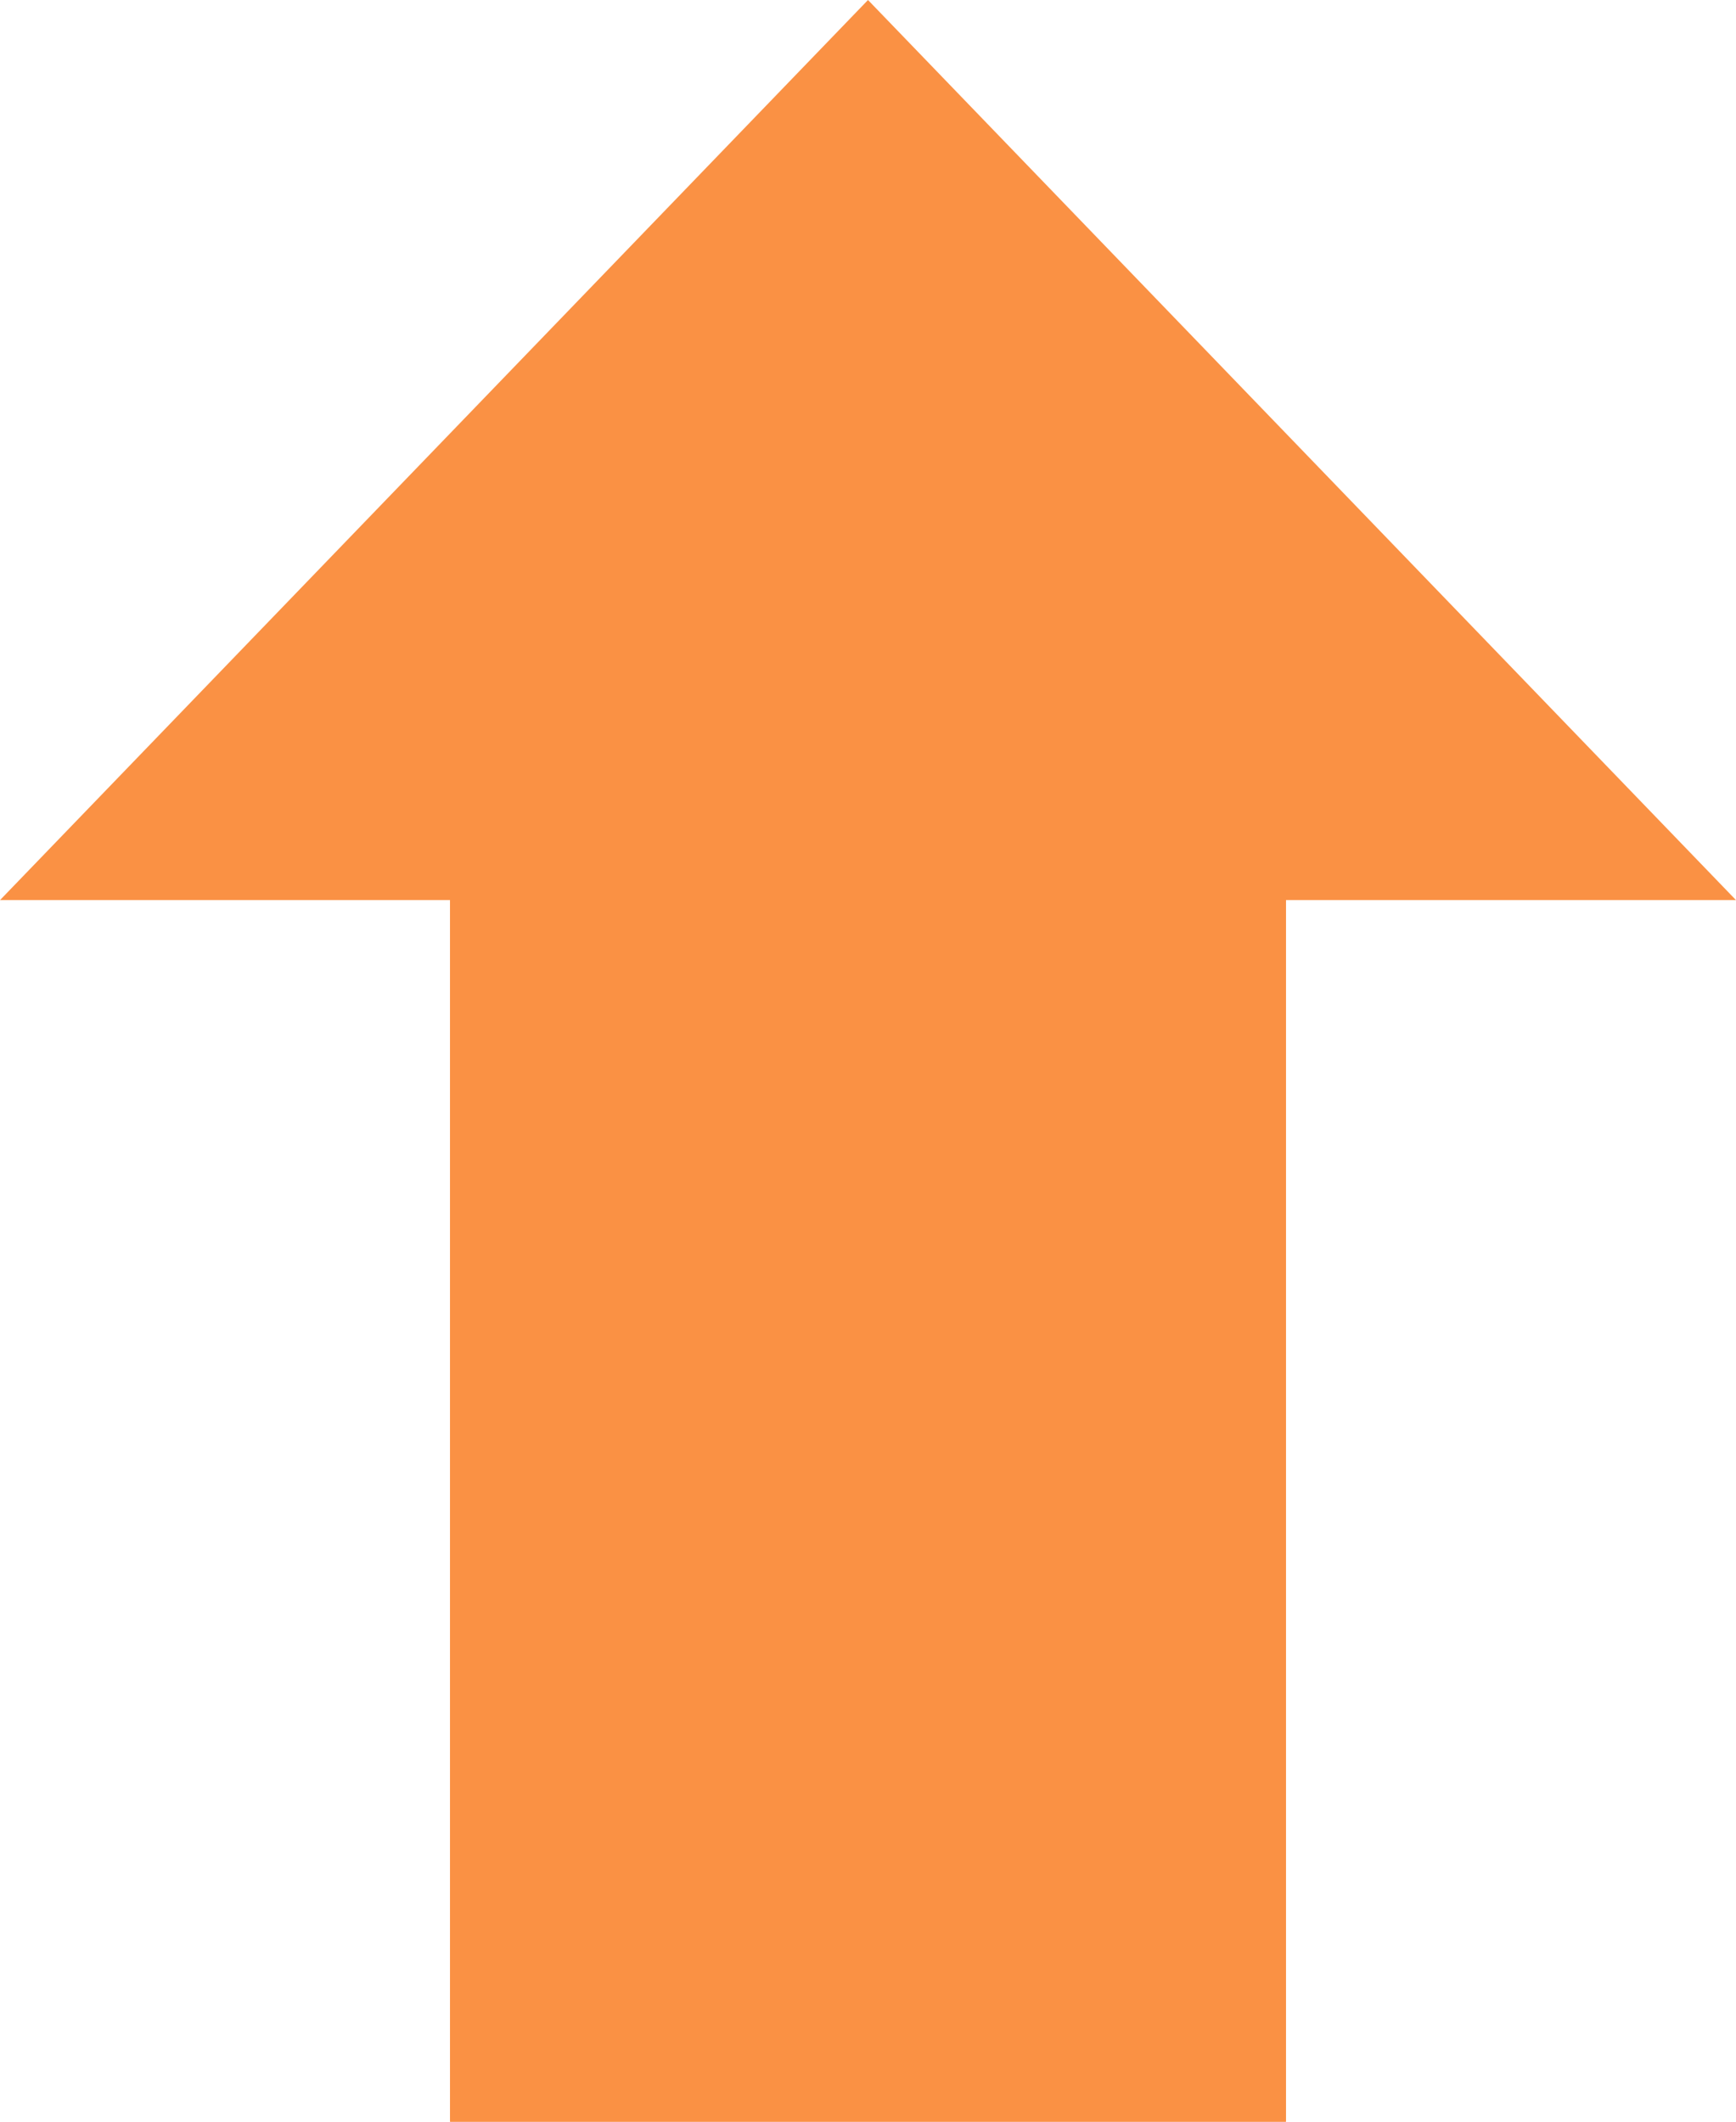 <svg xmlns="http://www.w3.org/2000/svg" width="27" height="33" viewBox="0 0 27 33">
    <g id="Polygon_1" data-name="Polygon 1" fill="#fa9144">
      <path d="M 25.823 13.5 L 1.177 13.5 L 13.5 0.72 L 25.823 13.5 Z" stroke="none"/>
      <path d="M 13.5 1.441 L 2.353 13 L 24.647 13 L 13.5 1.441 M 13.5 0 L 27 14 L 0 14 L 13.5 0 Z" stroke="none" fill="#fa9144"/>
    </g>
    <g id="Rectangle_1" data-name="Rectangle 1" transform="translate(7 13)" fill="#fa9144" stroke="#fa9144" stroke-width="1">
      <rect width="13" height="20" stroke="none"/>
      <rect x="0.5" y="0.5" width="12" height="19" fill="none"/>
    </g>
  </svg>
